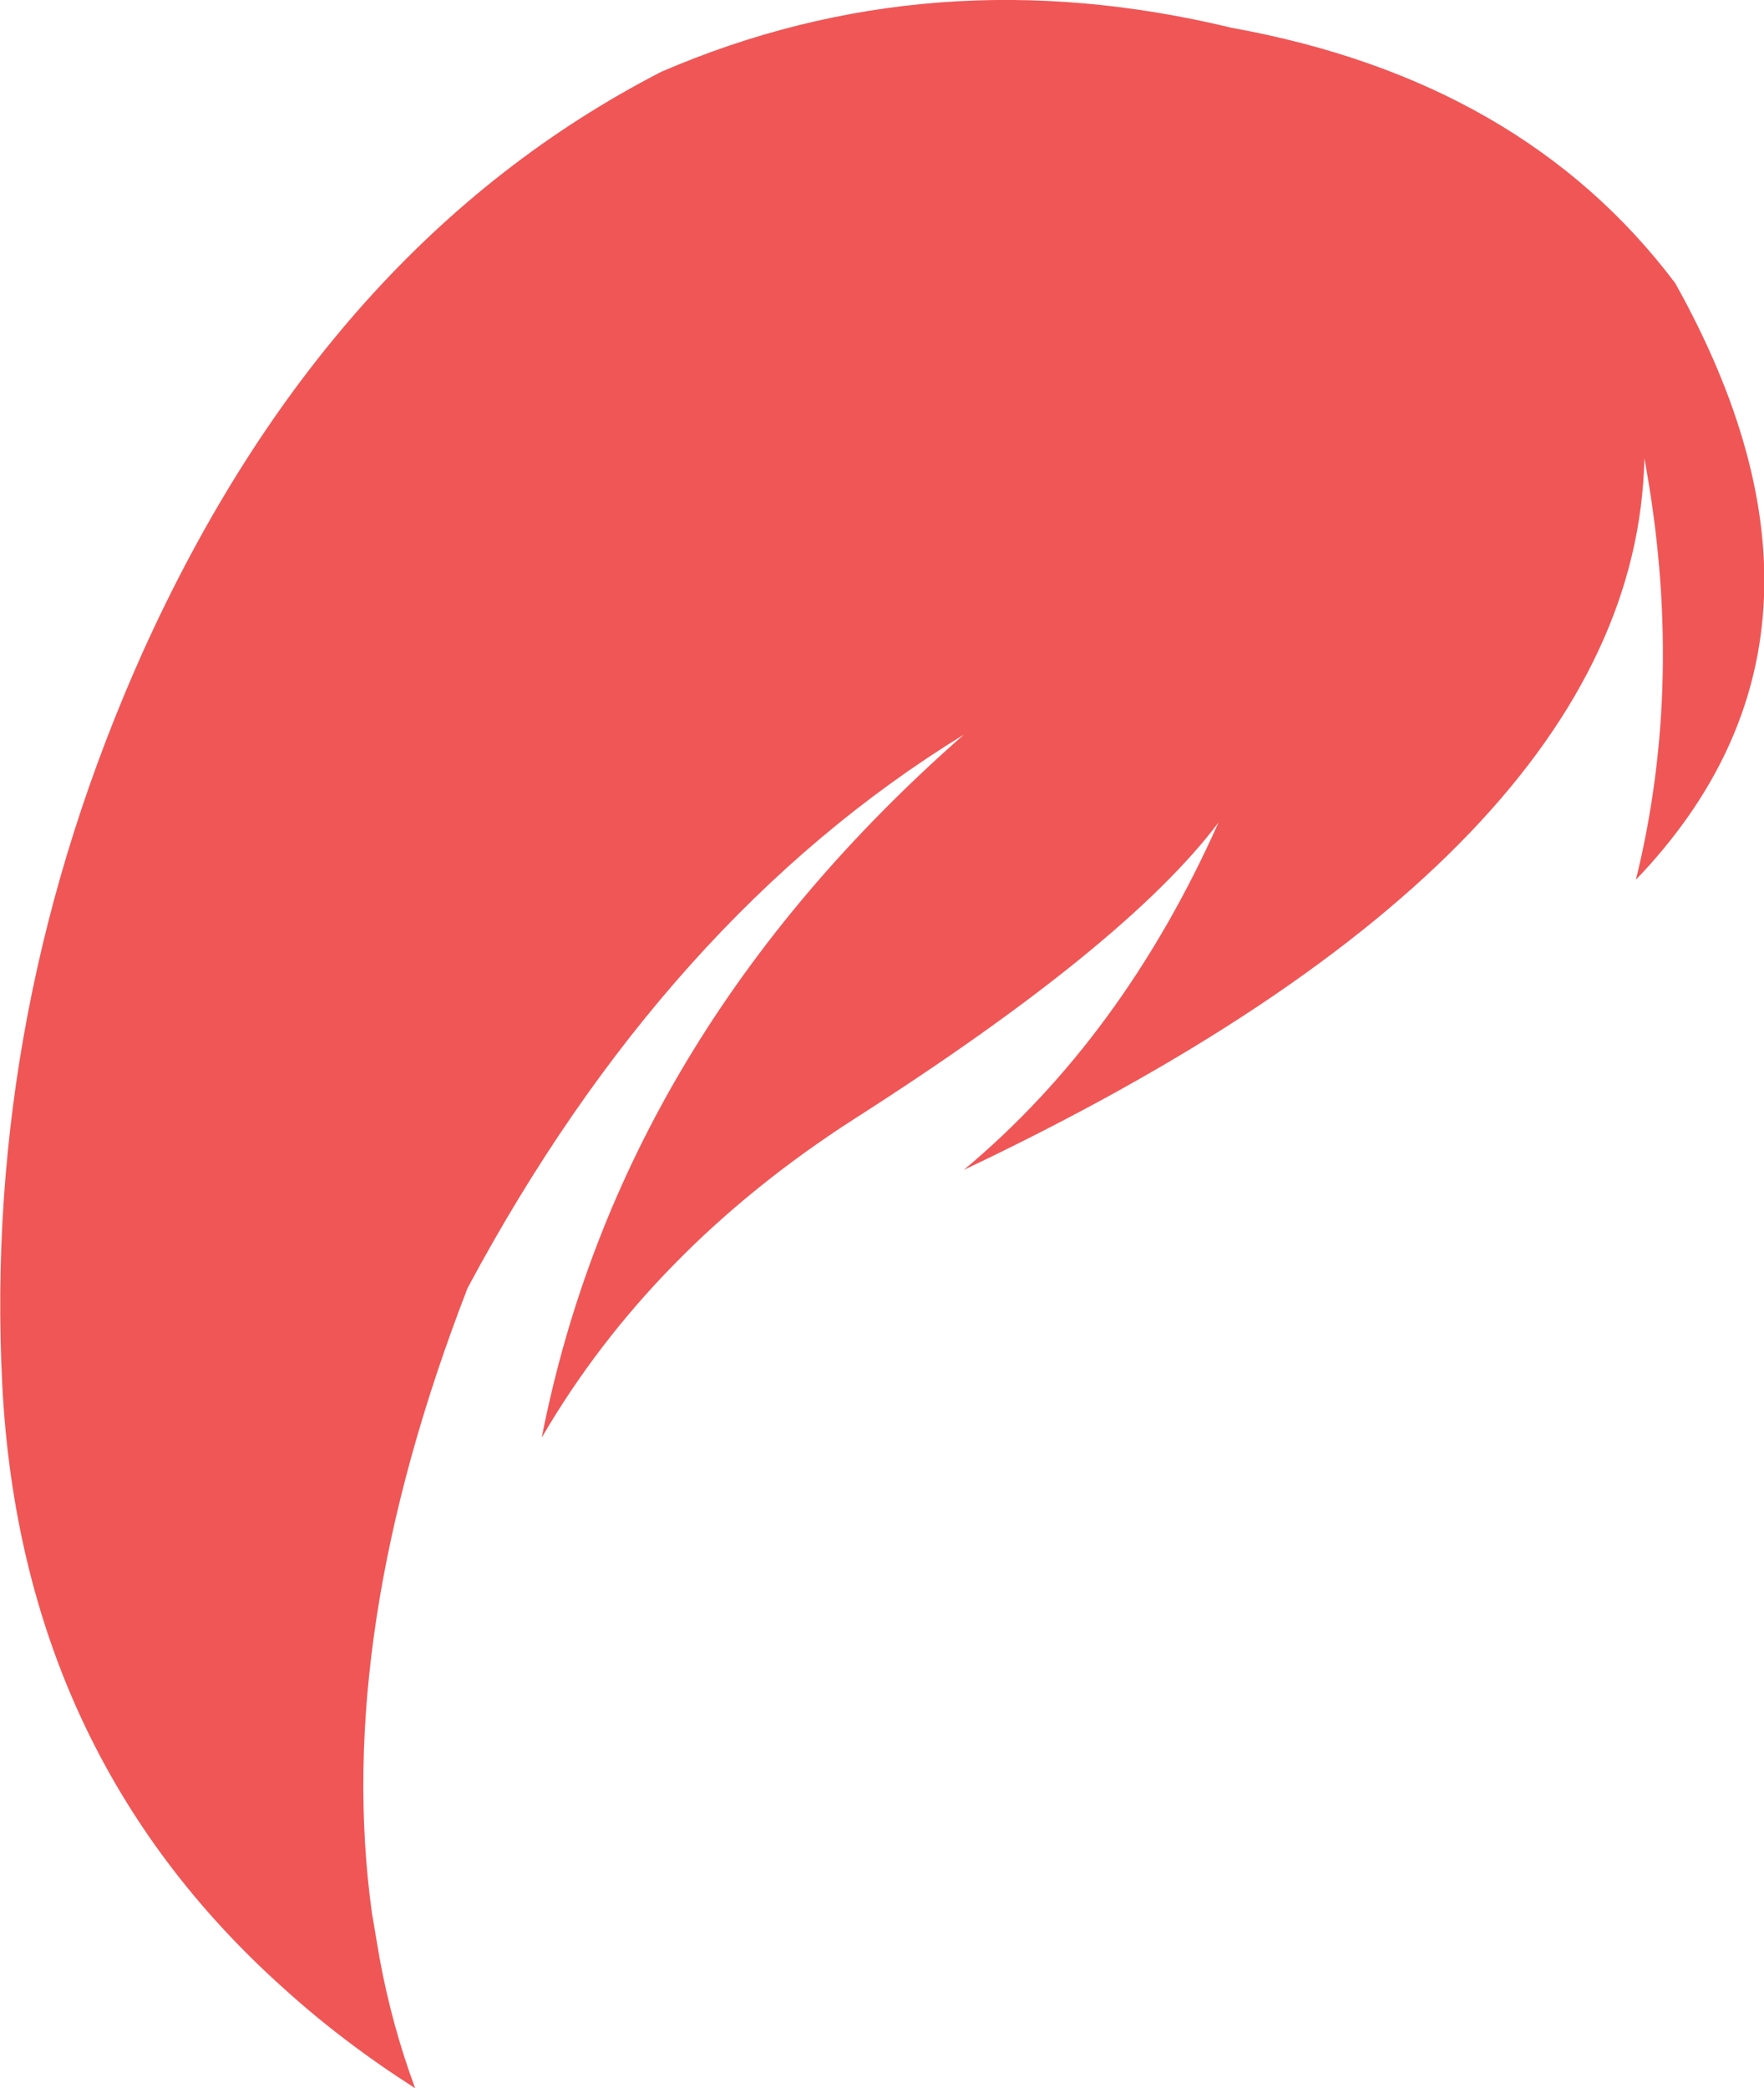 <?xml version="1.0" encoding="UTF-8" standalone="no"?>
<svg xmlns:xlink="http://www.w3.org/1999/xlink" height="135.3px" width="114.3px" xmlns="http://www.w3.org/2000/svg">
  <g transform="matrix(1.0, 0.0, 0.0, 1.0, 57.15, 67.65)">
    <path d="M49.4 -37.95 Q48.85 -12.5 5.3 8.15 15.6 -0.45 21.8 -14.35 15.8 -6.4 -1.8 4.85 -14.95 13.3 -22.05 25.5 -16.95 -0.5 5.3 -20.05 -14.0 -8.2 -26.85 15.8 -35.55 38.25 -33.05 56.3 L-32.55 59.25 Q-31.75 63.6 -30.25 67.65 -34.95 64.65 -38.8 61.15 -55.75 45.95 -57.0 22.15 -58.25 -2.3 -47.9 -25.4 -35.95 -51.85 -14.3 -63.0 3.2 -70.55 22.65 -65.85 41.5 -62.45 51.4 -49.3 64.1 -26.55 48.85 -10.65 52.05 -23.65 49.4 -37.95" fill="#f05656" fill-rule="evenodd" stroke="none"/>
  </g>
</svg>
